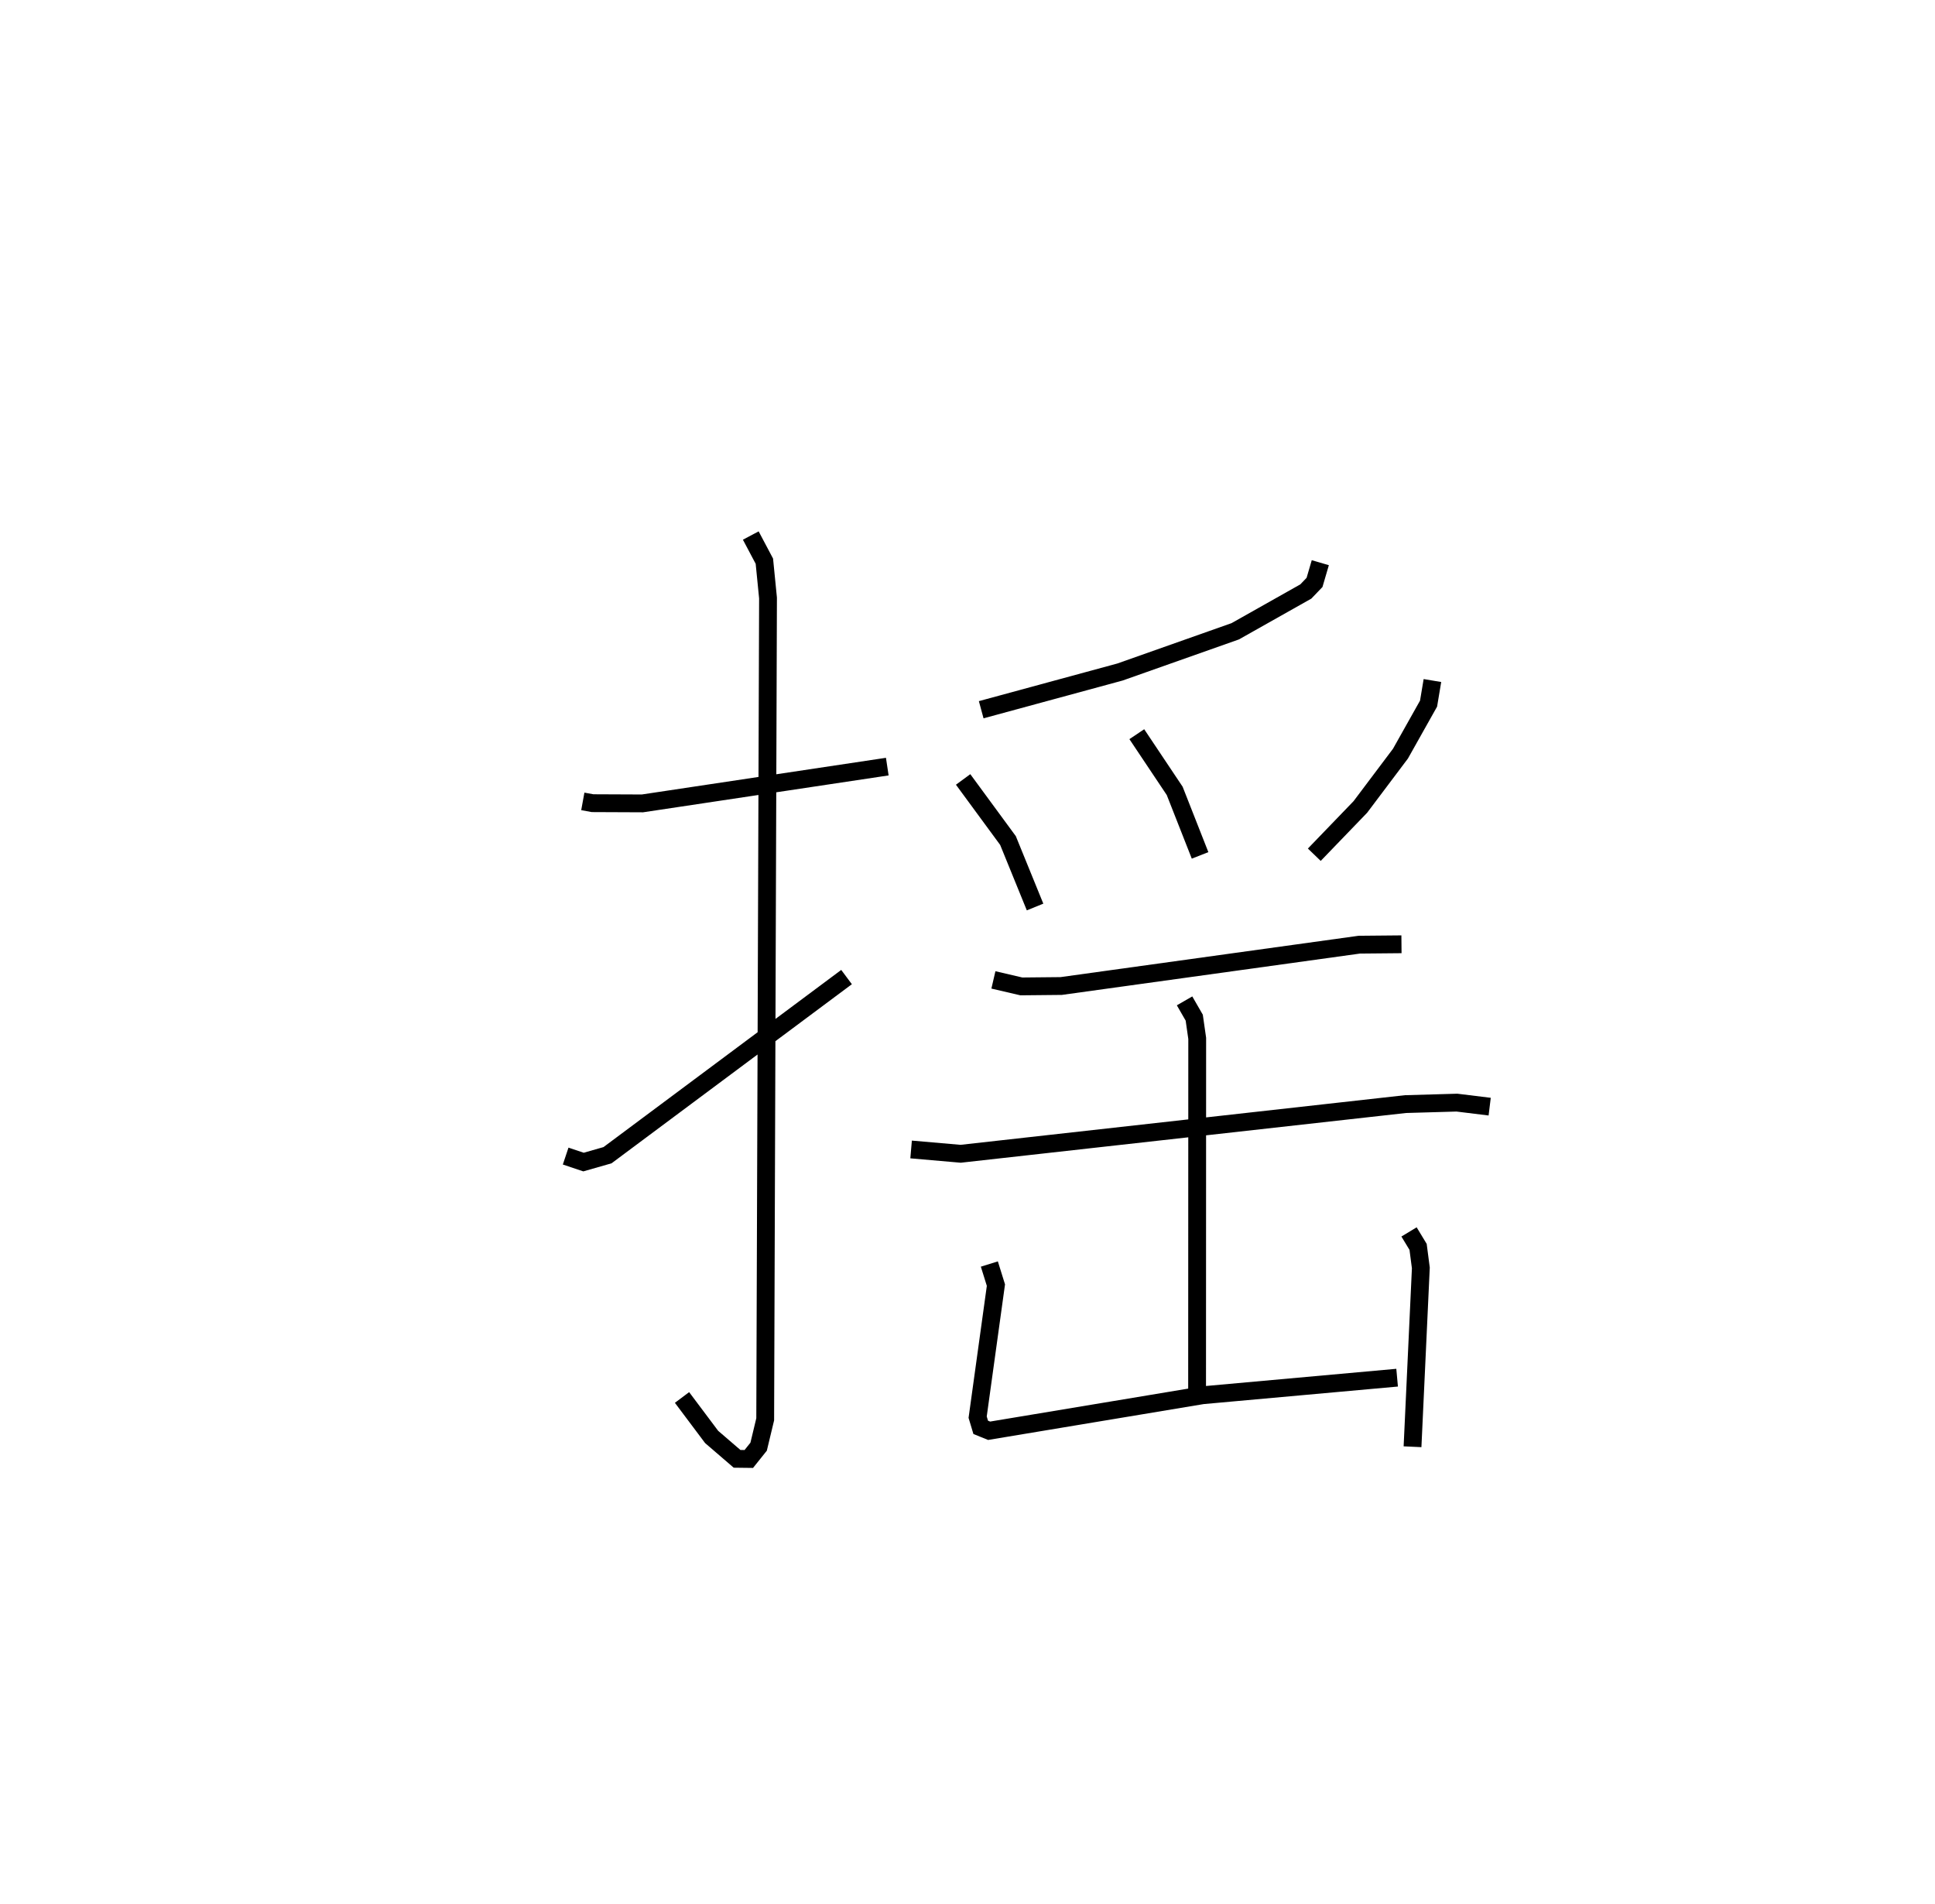<?xml version="1.0" encoding="utf-8" ?>
<svg baseProfile="full" height="106.913" version="1.1" width="108.637" xmlns="http://www.w3.org/2000/svg" xmlns:ev="http://www.w3.org/2001/xml-events" xmlns:xlink="http://www.w3.org/1999/xlink"><defs /><rect fill="white" height="106.913" width="108.637" x="0" y="0" /><path d="M25,25 m0.0,0.0 m7.721,19.994 l0.549,0.1 2.798,0.012 l13.747,-2.065 m-7.664,-12.974 l0.763,1.44 0.205,2.067 l-0.158,46.111 -0.369,1.538 l-0.552,0.69 -0.659,-0.008 l-1.428,-1.229 -1.662,-2.216 m-6.533,-13.553 l1.003,0.336 1.347,-0.385 l13.42,-10.001 m26.598,-23.265 l-0.324,1.107 -0.489,0.51 l-3.963,2.234 -6.472,2.287 l-7.79,2.117 m-1.015,3.914 l2.519,3.43 1.52,3.732 m5.712,-9.703 l2.127,3.183 1.425,3.622 m13.045,-9.817 l-0.217,1.296 -1.578,2.809 l-2.251,2.992 -2.586,2.683 m-18.016,7.028 l1.569,0.365 2.237,-0.022 l16.734,-2.321 2.37,-0.022 m-27.531,11.52 l2.781,0.242 24.972,-2.789 l2.89,-0.083 1.84,0.226 m-17.13,-5.939 l0.543,0.943 0.167,1.164 l-0.007,20.363 m-11.663,-7.695 l0.369,1.184 -1.026,7.414 l0.172,0.572 0.473,0.191 l11.986,-1.994 10.919,-0.986 m0.669,-8.183 l0.509,0.84 0.154,1.181 l-0.467,10.04 " fill="none" stroke="black" stroke-width="1" /></svg>